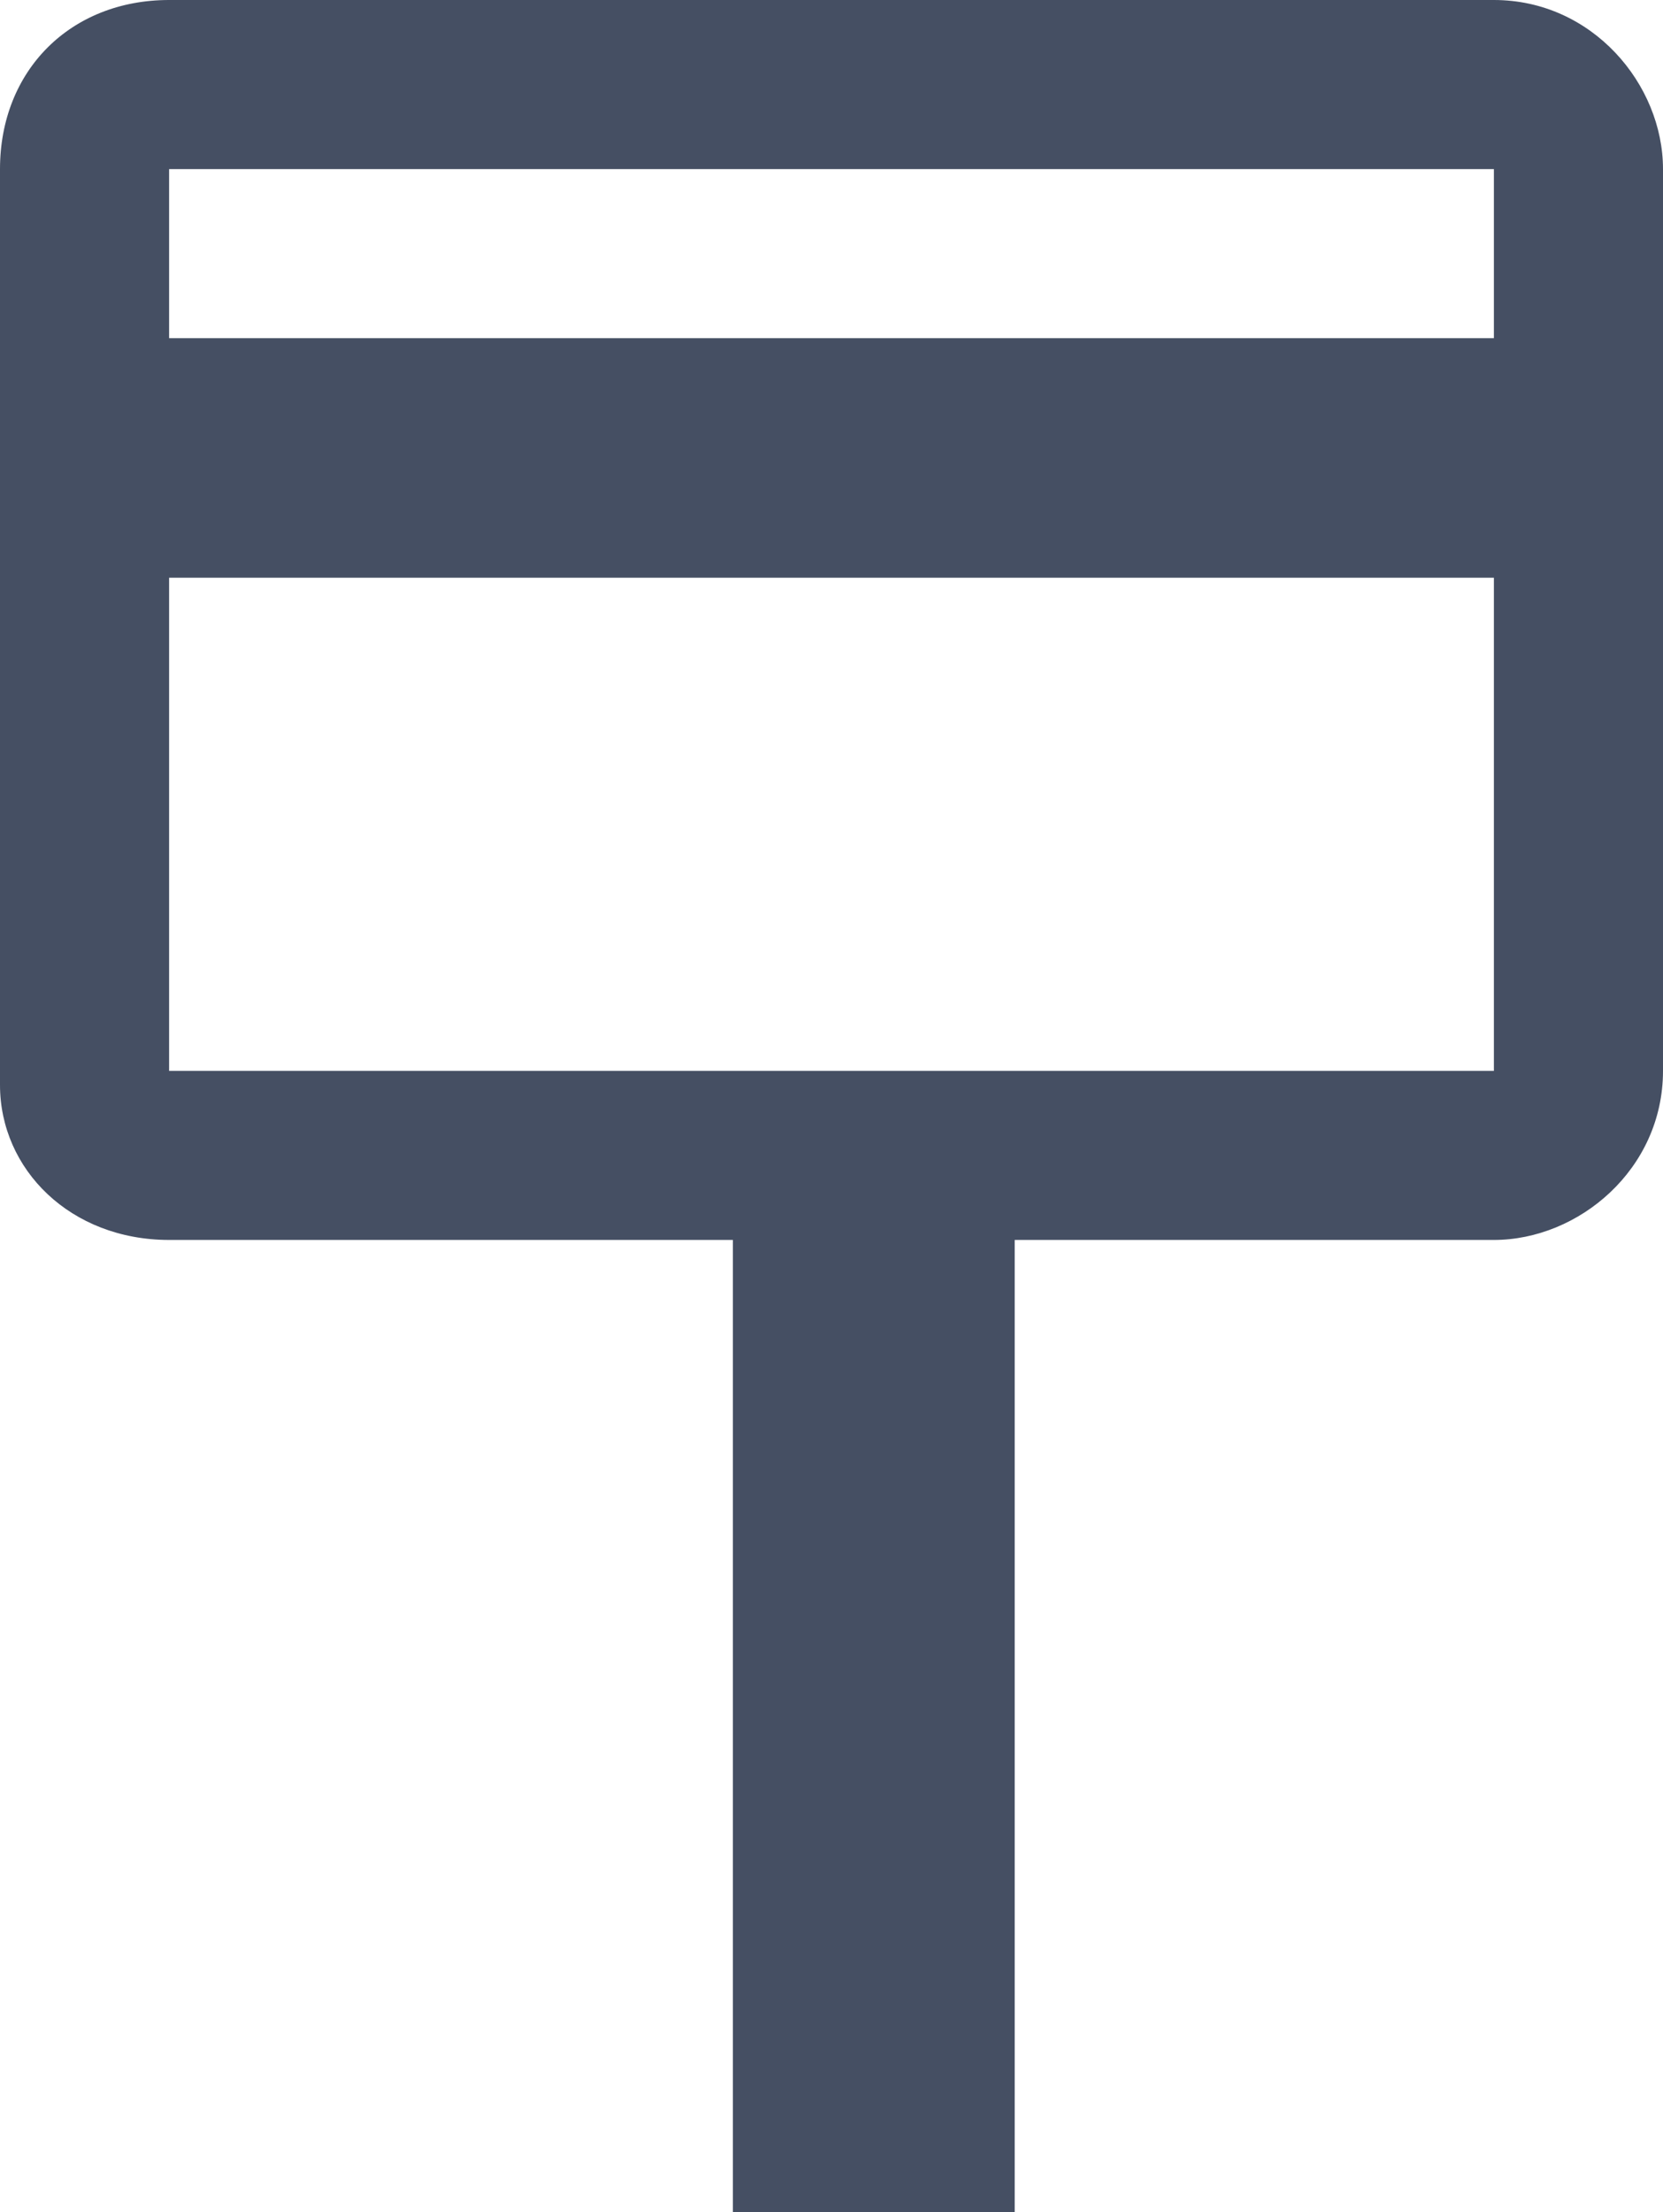 <?xml version="1.0" encoding="utf-8"?>
<!-- Generator: Adobe Illustrator 21.1.0, SVG Export Plug-In . SVG Version: 6.00 Build 0)  -->
<svg version="1.1" id="Group_1240" xmlns="http://www.w3.org/2000/svg" xmlns:xlink="http://www.w3.org/1999/xlink" x="0px" y="0px"
	 viewBox="0 0 11.8 15.7" enable-background="new 0 0 11.8 15.7" xml:space="preserve">
<g id="ic_card_membership_24px" transform="translate(0 0)">
	<path id="ic_card_membership_24px-2" fill="#454F63" d="M1.2,8.8h9.4c0.6,0,1.2-0.5,1.2-1.2c0,0,0,0,0,0V1.2c0-0.6-0.5-1.2-1.2-1.2
		c0,0,0,0,0,0H1.2C0.5,0,0,0.5,0,1.2c0,0,0,0,0,0v6.5C0,8.3,0.5,8.8,1.2,8.8C1.2,8.8,1.2,8.8,1.2,8.8z M1.2,1.2h9.4v1.2H1.2V1.2z
		 M1.2,4.1h9.4v3.5H1.2V4.1z"/>
</g>
<path id="Path_1009" fill="#454F63" stroke="#454F63" stroke-width="2" d="M6.2,15.7V8.4"/>
</svg>
